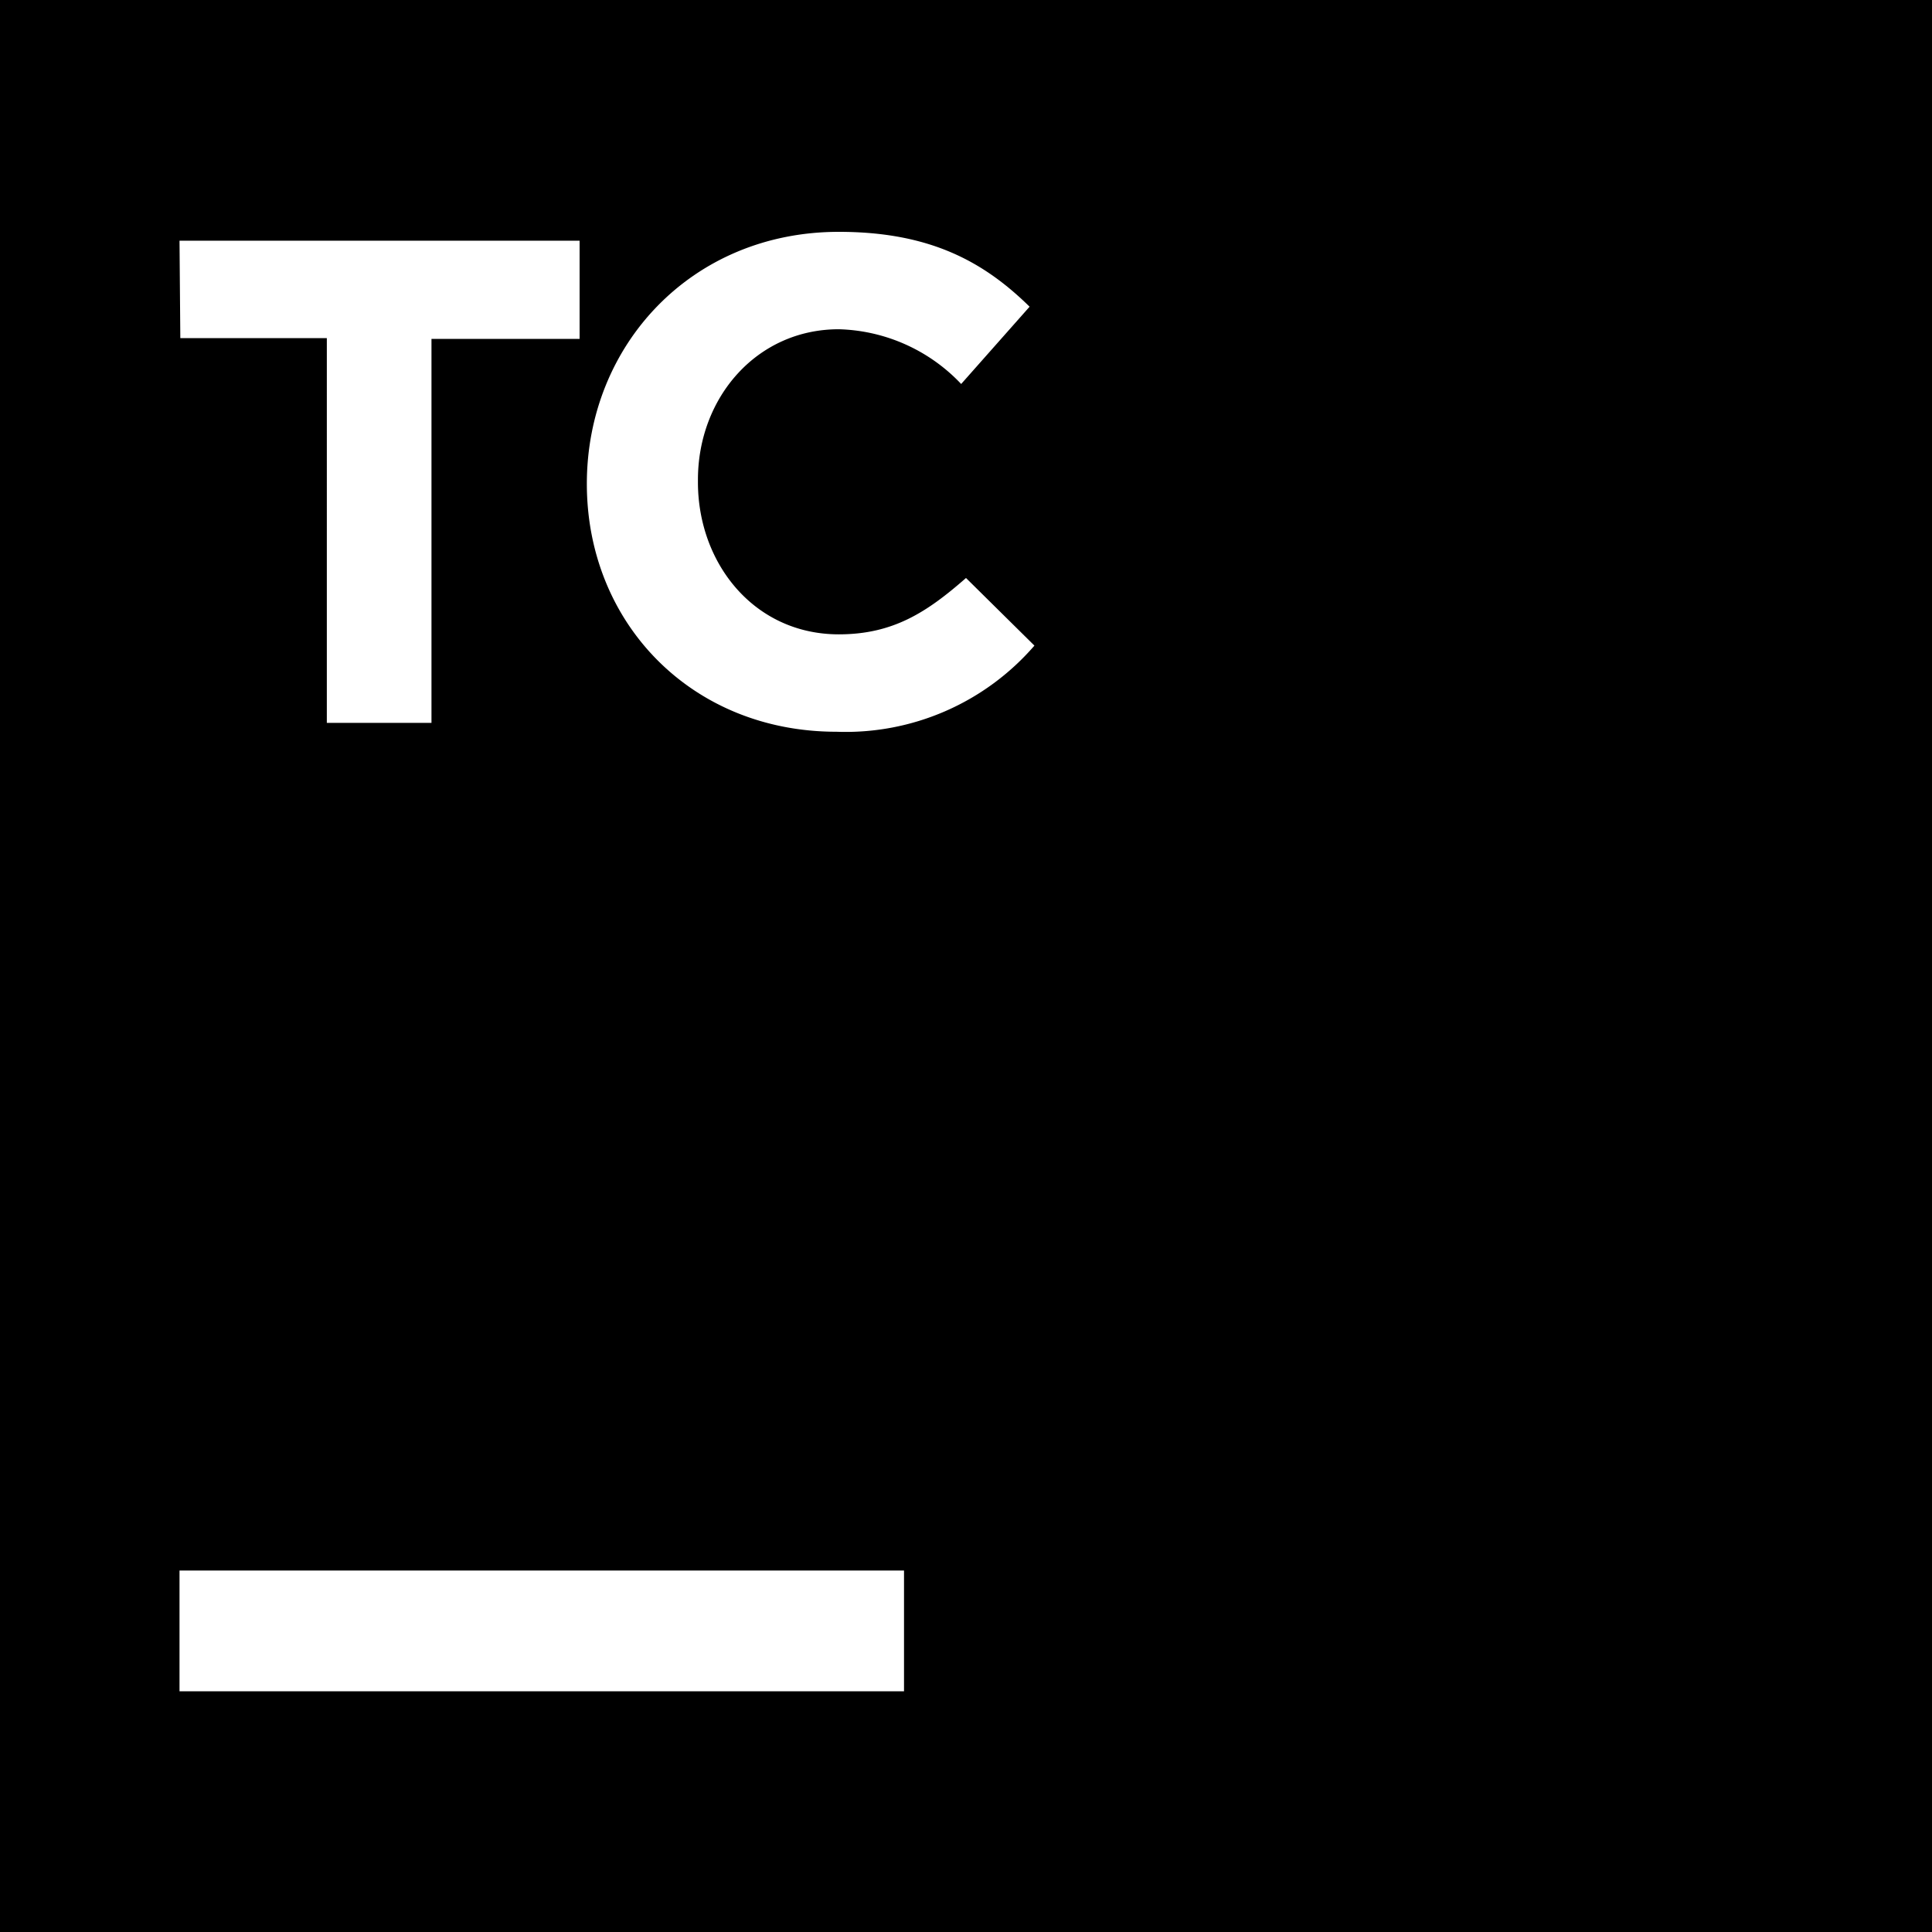 <svg xmlns="http://www.w3.org/2000/svg" viewBox="0 0 24 24"><title>TeamCity icon</title><path d="M0 0v24h24V0zm10.42 2.88c1.13 0 1.8.37 2.37.93l-.85.96a2.17 2.17 0 00-1.52-.68c-1.02 0-1.75.85-1.75 1.87v.03c0 1.01.7 1.89 1.75 1.89.68 0 1.1-.28 1.58-.7l.85.84a3.1 3.1 0 01-2.46 1.07c-1.8 0-3.1-1.35-3.1-3.08 0-1.72 1.3-3.13 3.13-3.13zm-8.19.11H7.2v1.22H5.36v4.77h-1.3V4.2H2.24zm0 16.52h9v1.5h-9z"/></svg>